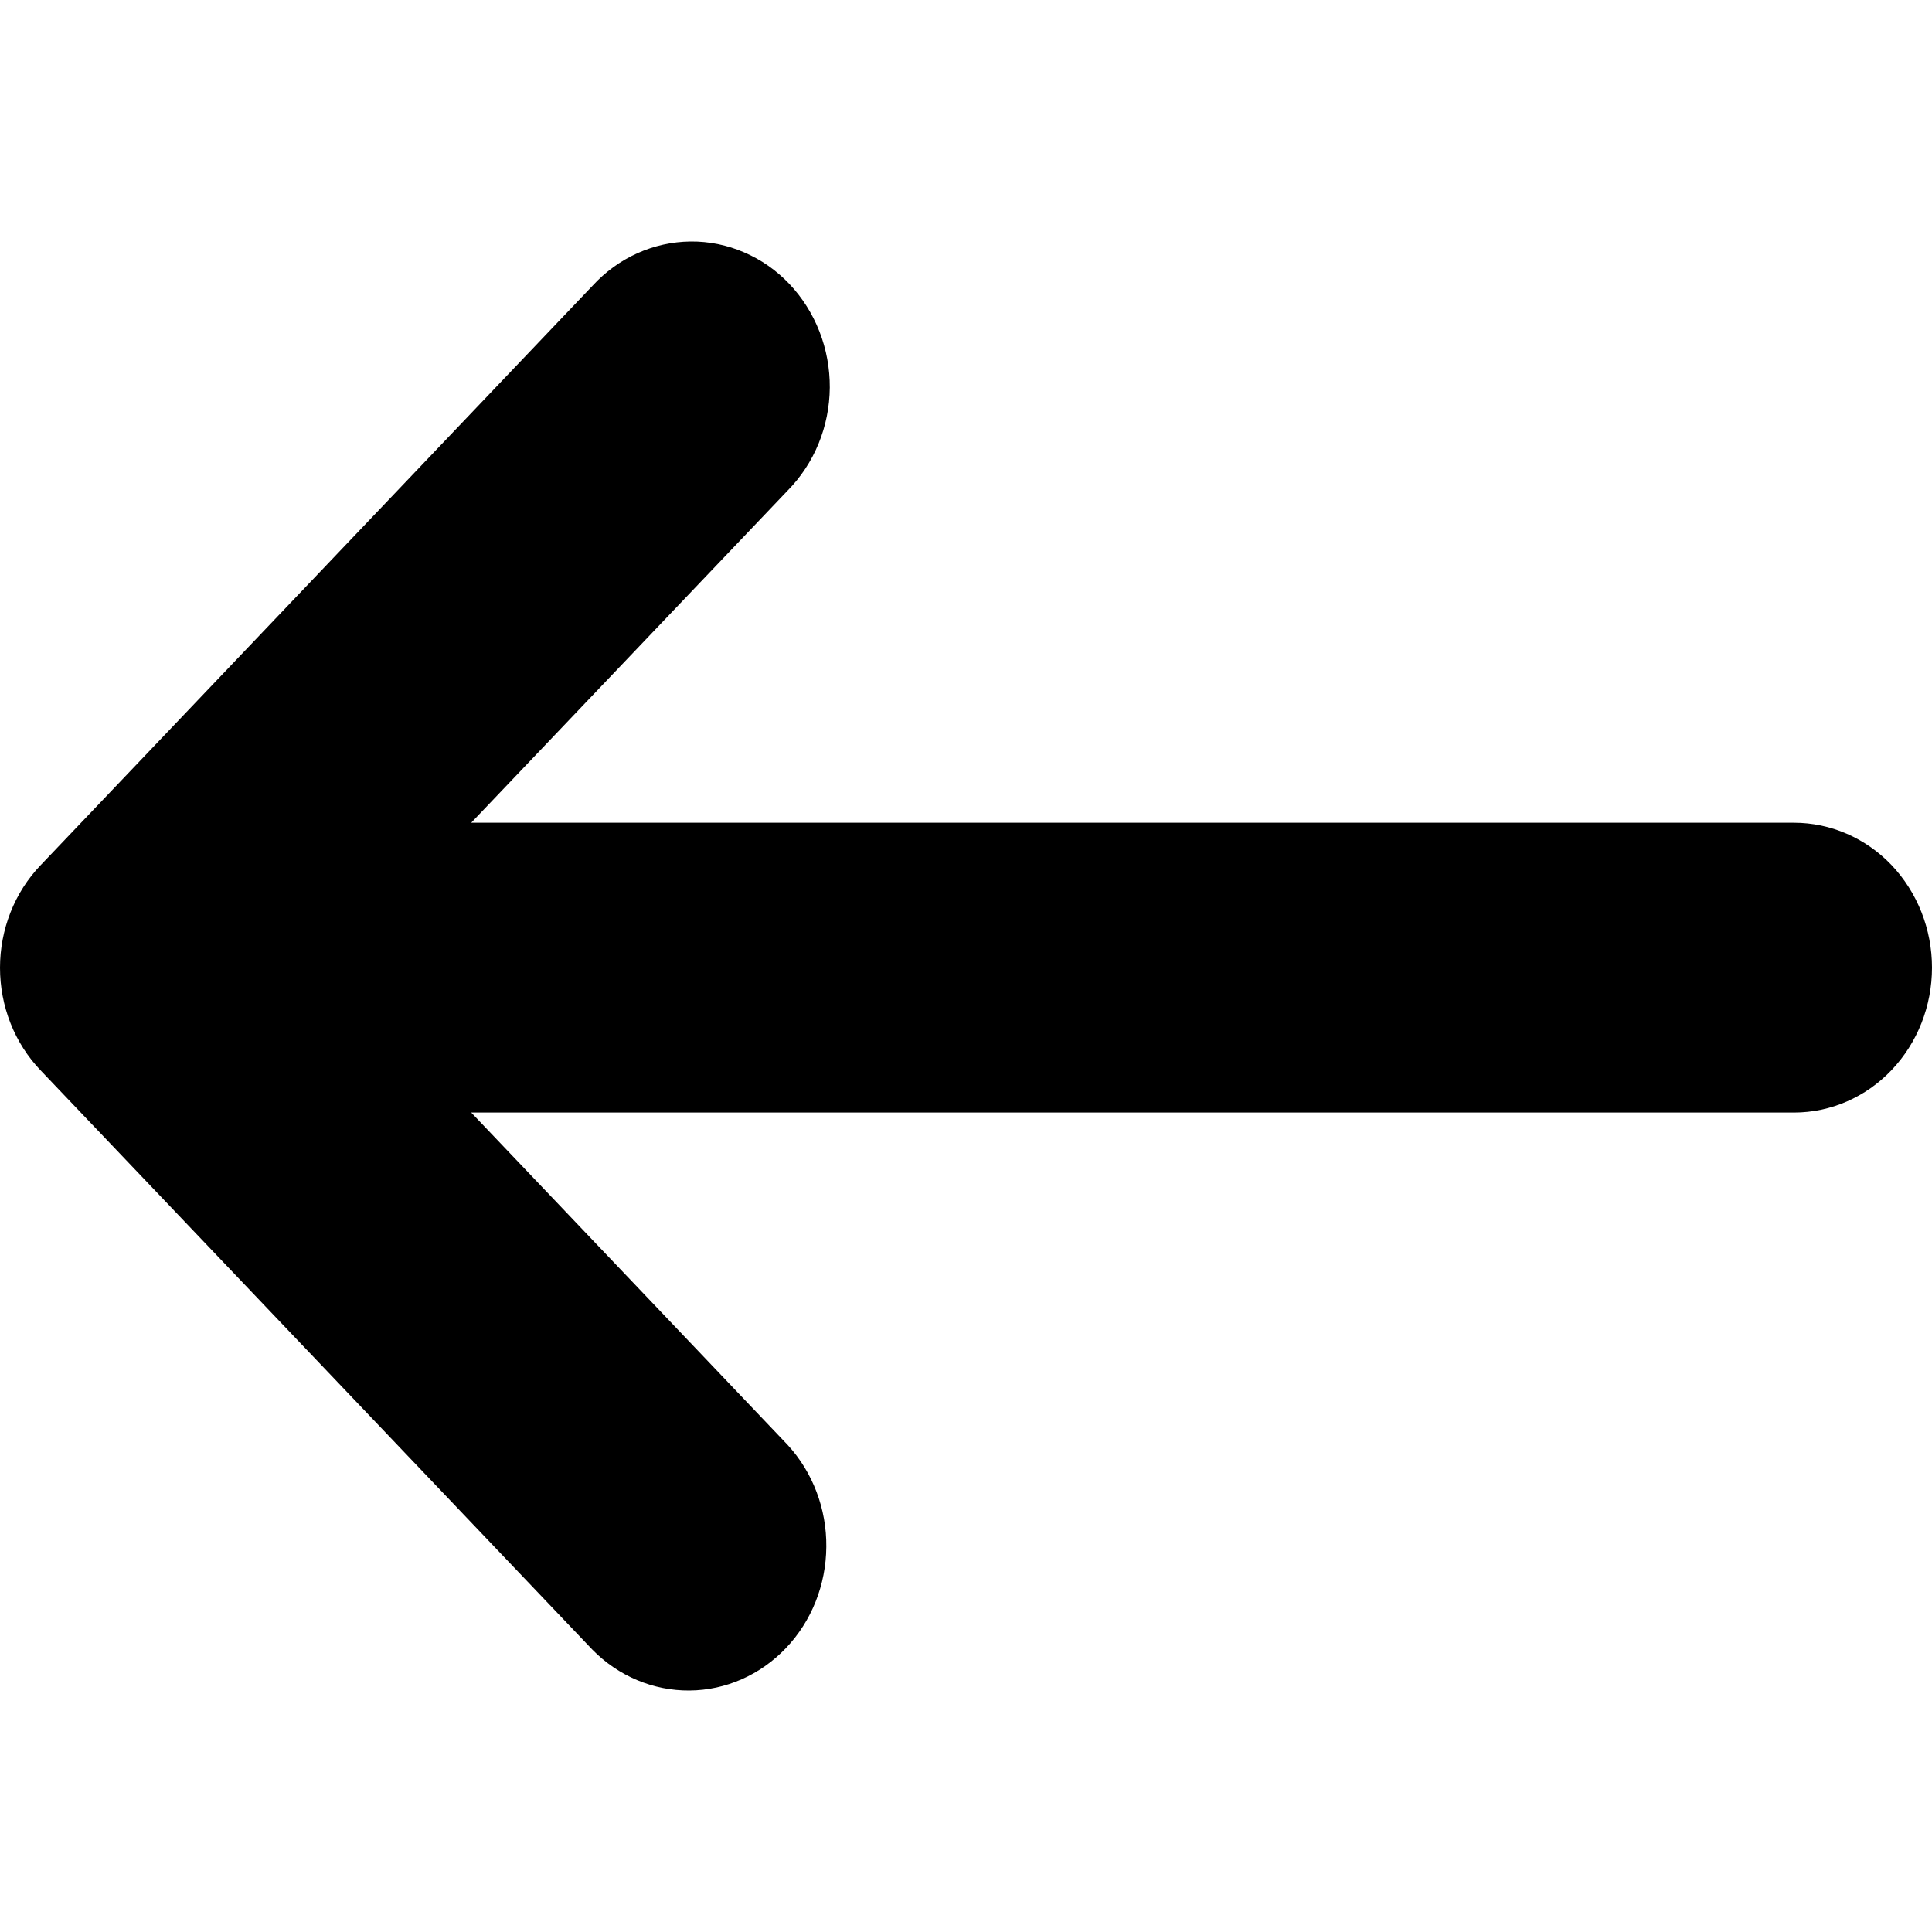 <svg width="20" height="20" viewBox="0 0 20 20" fill="none" xmlns="http://www.w3.org/2000/svg">
<path d="M18.572 8.517H4.878L8.154 5.078C8.29 4.94 8.399 4.775 8.474 4.592C8.549 4.409 8.588 4.212 8.59 4.013C8.591 3.814 8.555 3.616 8.483 3.432C8.411 3.248 8.305 3.08 8.171 2.939C8.037 2.798 7.878 2.687 7.702 2.612C7.527 2.536 7.338 2.498 7.149 2.5C6.959 2.502 6.772 2.543 6.597 2.622C6.423 2.7 6.265 2.815 6.134 2.958L0.42 8.957C0.287 9.096 0.181 9.261 0.109 9.444C0.037 9.626 0 9.821 0 10.018C0 10.216 0.037 10.411 0.109 10.593C0.181 10.775 0.287 10.941 0.42 11.08L6.134 17.079C6.403 17.352 6.764 17.503 7.138 17.5C7.513 17.497 7.871 17.339 8.136 17.061C8.401 16.783 8.551 16.407 8.554 16.013C8.558 15.62 8.414 15.241 8.154 14.958L4.878 11.517H18.572C18.95 11.517 19.314 11.359 19.582 11.077C19.849 10.796 20 10.415 20 10.017C20 9.619 19.849 9.238 19.582 8.956C19.314 8.675 18.95 8.517 18.572 8.517Z" fill="black"/>
</svg>
